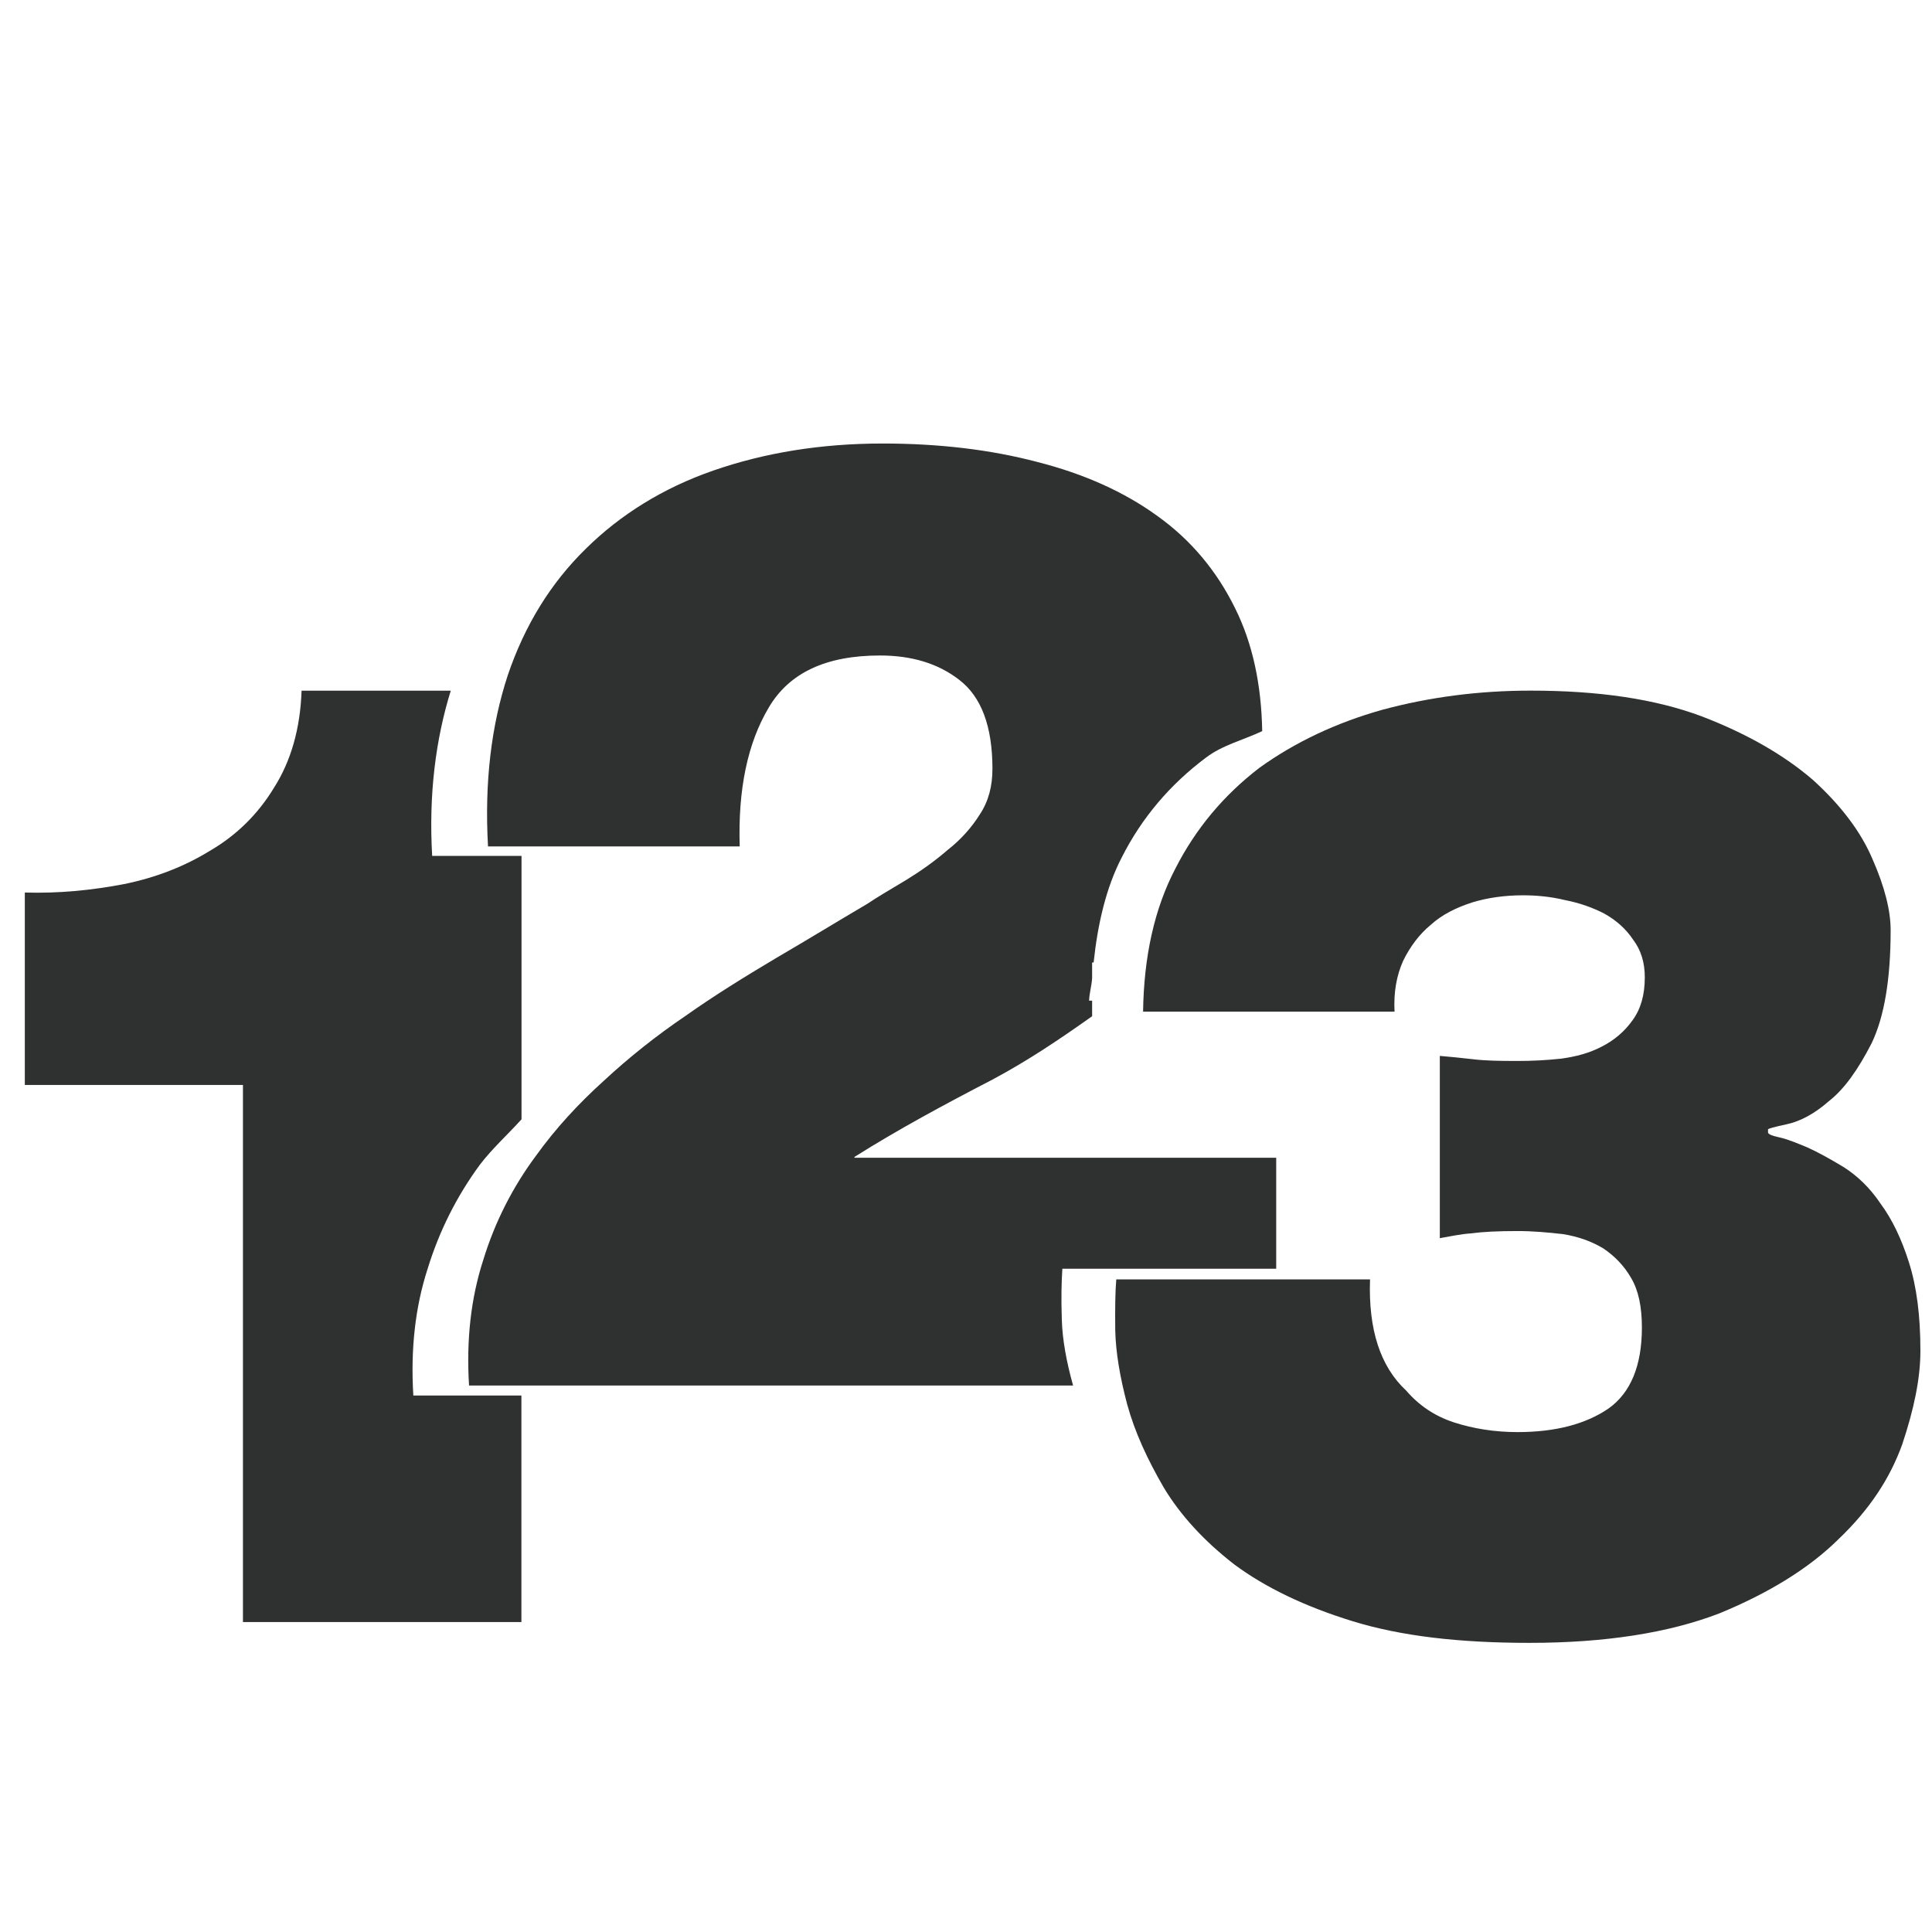<?xml version="1.0" encoding="utf-8"?>
<!-- Generator: Adobe Illustrator 16.0.0, SVG Export Plug-In . SVG Version: 6.00 Build 0)  -->
<!DOCTYPE svg PUBLIC "-//W3C//DTD SVG 1.1//EN" "http://www.w3.org/Graphics/SVG/1.1/DTD/svg11.dtd">
<svg version="1.1" id="图层_1" xmlns="http://www.w3.org/2000/svg" xmlns:xlink="http://www.w3.org/1999/xlink" x="0px" y="0px"
	 width="32px" height="32px" viewBox="0 0 32 32" enable-background="new 0 0 32 32" xml:space="preserve">
<path fill="#2F3030" d="M6.846,23.113c-0.046-0.759,0.029-1.454,0.235-2.092c0.194-0.632,0.485-1.21,0.869-1.732
	c0.207-0.27,0.456-0.493,0.688-0.75v-4.363h-1.48c-0.059-1.025,0.059-1.931,0.308-2.736H4.995c-0.021,0.628-0.177,1.168-0.456,1.606
	c-0.265,0.438-0.62,0.785-1.041,1.033c-0.435,0.27-0.911,0.456-1.446,0.565c-0.536,0.102-1.084,0.156-1.641,0.139v3.187h3.613v8.896
	h4.612v-3.752H6.846z"/>
<g>
	<path fill="#2F3030" d="M18.933,16.755c0.013-0.915,0.189-1.708,0.535-2.369c0.337-0.662,0.801-1.214,1.387-1.665
		c0.59-0.426,1.277-0.751,2.045-0.966c0.771-0.207,1.581-0.316,2.454-0.316c1.13,0,2.065,0.139,2.832,0.426
		c0.759,0.291,1.374,0.649,1.843,1.054c0.46,0.418,0.793,0.856,0.986,1.312c0.202,0.459,0.3,0.852,0.3,1.176
		c0,0.81-0.105,1.434-0.315,1.872c-0.225,0.438-0.452,0.759-0.705,0.957c-0.244,0.215-0.481,0.337-0.696,0.384
		c-0.218,0.046-0.315,0.076-0.315,0.085v0.05c0,0.03,0.06,0.055,0.189,0.084c0.123,0.026,0.278,0.089,0.461,0.165
		c0.185,0.084,0.383,0.194,0.605,0.328c0.224,0.144,0.431,0.338,0.611,0.607c0.19,0.257,0.346,0.582,0.468,0.97
		c0.128,0.4,0.19,0.886,0.19,1.463c0,0.468-0.11,0.978-0.3,1.548c-0.201,0.561-0.539,1.079-1.05,1.567
		c-0.488,0.485-1.158,0.898-1.981,1.236c-0.839,0.323-1.892,0.488-3.145,0.488c-1.155,0-2.12-0.11-2.926-0.358
		c-0.797-0.245-1.45-0.561-1.961-0.94c-0.501-0.388-0.894-0.816-1.171-1.277c-0.271-0.468-0.478-0.915-0.604-1.374
		c-0.118-0.446-0.19-0.859-0.198-1.227c-0.004-0.375,0-0.649,0.017-0.844h4.203c-0.029,0.83,0.169,1.442,0.6,1.843
		c0.215,0.248,0.472,0.421,0.792,0.526c0.316,0.102,0.671,0.16,1.05,0.16c0.633,0,1.134-0.134,1.51-0.392
		c0.362-0.258,0.551-0.704,0.551-1.34c0-0.347-0.058-0.616-0.177-0.818c-0.121-0.211-0.277-0.367-0.463-0.493
		c-0.198-0.118-0.409-0.194-0.666-0.236c-0.253-0.029-0.502-0.051-0.755-0.051c-0.329,0-0.582,0.013-0.763,0.038
		c-0.186,0.013-0.358,0.051-0.523,0.08v-3.019c0.165,0.013,0.347,0.033,0.548,0.055c0.203,0.025,0.443,0.029,0.738,0.029
		c0.24,0,0.477-0.012,0.721-0.038c0.245-0.033,0.473-0.093,0.679-0.202c0.198-0.101,0.372-0.245,0.506-0.434
		c0.135-0.185,0.203-0.417,0.203-0.712c0-0.245-0.063-0.451-0.194-0.624c-0.118-0.177-0.278-0.32-0.477-0.431
		c-0.186-0.096-0.404-0.176-0.648-0.223c-0.24-0.059-0.477-0.08-0.7-0.08c-0.291,0-0.578,0.038-0.84,0.118
		c-0.273,0.089-0.501,0.203-0.687,0.372c-0.189,0.155-0.342,0.362-0.456,0.594c-0.108,0.24-0.16,0.519-0.143,0.843H18.933z"/>
</g>
<path fill="#2F3030" d="M21.138,21.014v-1.838h-6.986v-0.013c0.721-0.455,1.488-0.868,2.285-1.281c0.599-0.32,1.13-0.68,1.652-1.05
	v-0.258h-0.05c0.004-0.126,0.041-0.24,0.05-0.371v-0.261h0.025c0.067-0.636,0.206-1.239,0.464-1.737
	c0.333-0.661,0.805-1.214,1.396-1.656c0.27-0.207,0.62-0.292,0.932-0.439c-0.013-0.771-0.16-1.458-0.451-2.04
	c-0.304-0.616-0.729-1.125-1.277-1.518c-0.556-0.405-1.223-0.704-2.003-0.902c-0.771-0.203-1.627-0.304-2.554-0.304
	c-1.033,0-1.965,0.156-2.804,0.447s-1.543,0.733-2.112,1.294c-0.582,0.569-1.012,1.265-1.294,2.095
	c-0.274,0.834-0.388,1.774-0.328,2.837h4.169c-0.03-0.944,0.13-1.707,0.477-2.293c0.341-0.586,0.957-0.869,1.846-0.869
	c0.514,0,0.957,0.126,1.315,0.405c0.363,0.279,0.548,0.767,0.548,1.472c0,0.283-0.063,0.536-0.211,0.758
	c-0.134,0.215-0.316,0.418-0.531,0.586c-0.215,0.186-0.447,0.35-0.688,0.498c-0.245,0.147-0.464,0.274-0.646,0.396
	c-0.501,0.295-0.999,0.6-1.517,0.902c-0.51,0.304-1.016,0.616-1.493,0.954c-0.48,0.325-0.935,0.687-1.353,1.075
	c-0.421,0.38-0.801,0.793-1.121,1.239c-0.383,0.515-0.679,1.092-0.873,1.725c-0.207,0.637-0.283,1.332-0.236,2.082h10.005
	c-0.11-0.392-0.178-0.763-0.187-1.092c-0.013-0.366-0.004-0.649,0.009-0.843H21.138z"/>
</svg>
